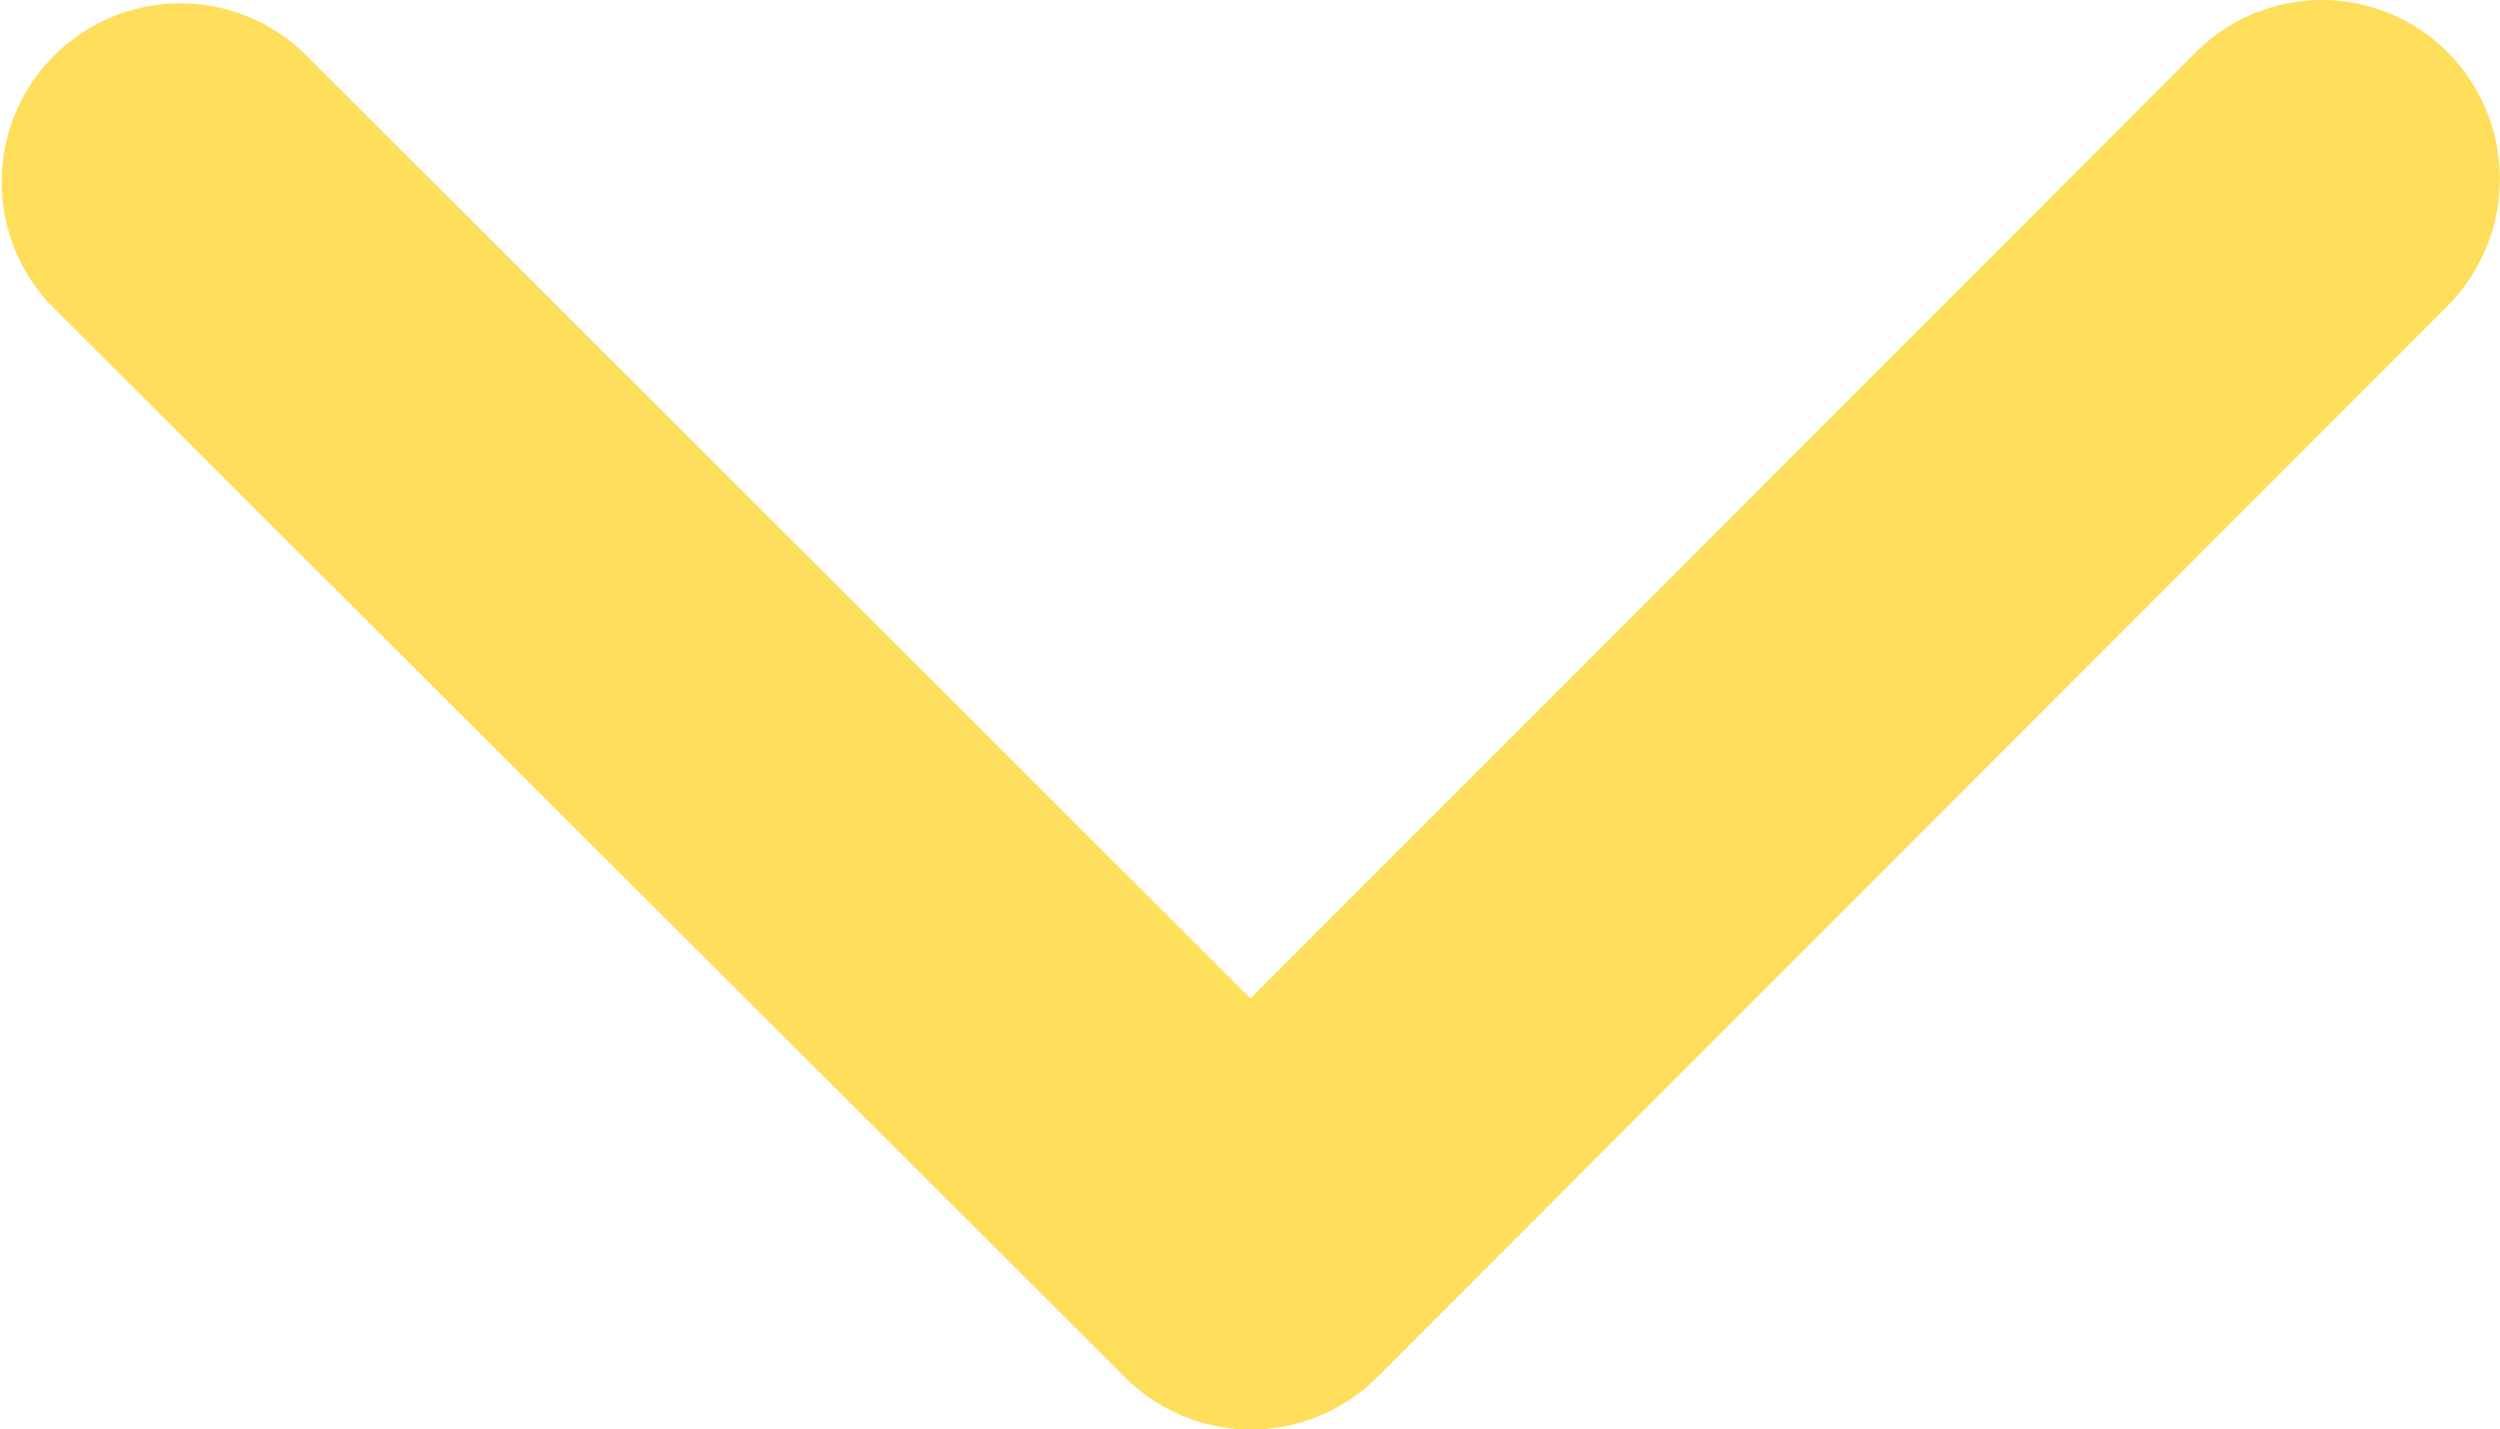 <svg xmlns="http://www.w3.org/2000/svg" width="17.49" height="10" viewBox="0 0 17.49 10">
  <path id="Icon_ionic-ios-arrow-forward" data-name="Icon ionic-ios-arrow-forward" d="M18.232,14.938,11.614,8.325a1.245,1.245,0,0,1,0-1.765,1.26,1.26,0,0,1,1.77,0l7.5,7.493a1.248,1.248,0,0,1,.036,1.724l-7.53,7.545a1.25,1.25,0,0,1-1.77-1.765Z" transform="translate(23.686 -11.247) rotate(90)" fill="#ffde5c"/>
</svg>
